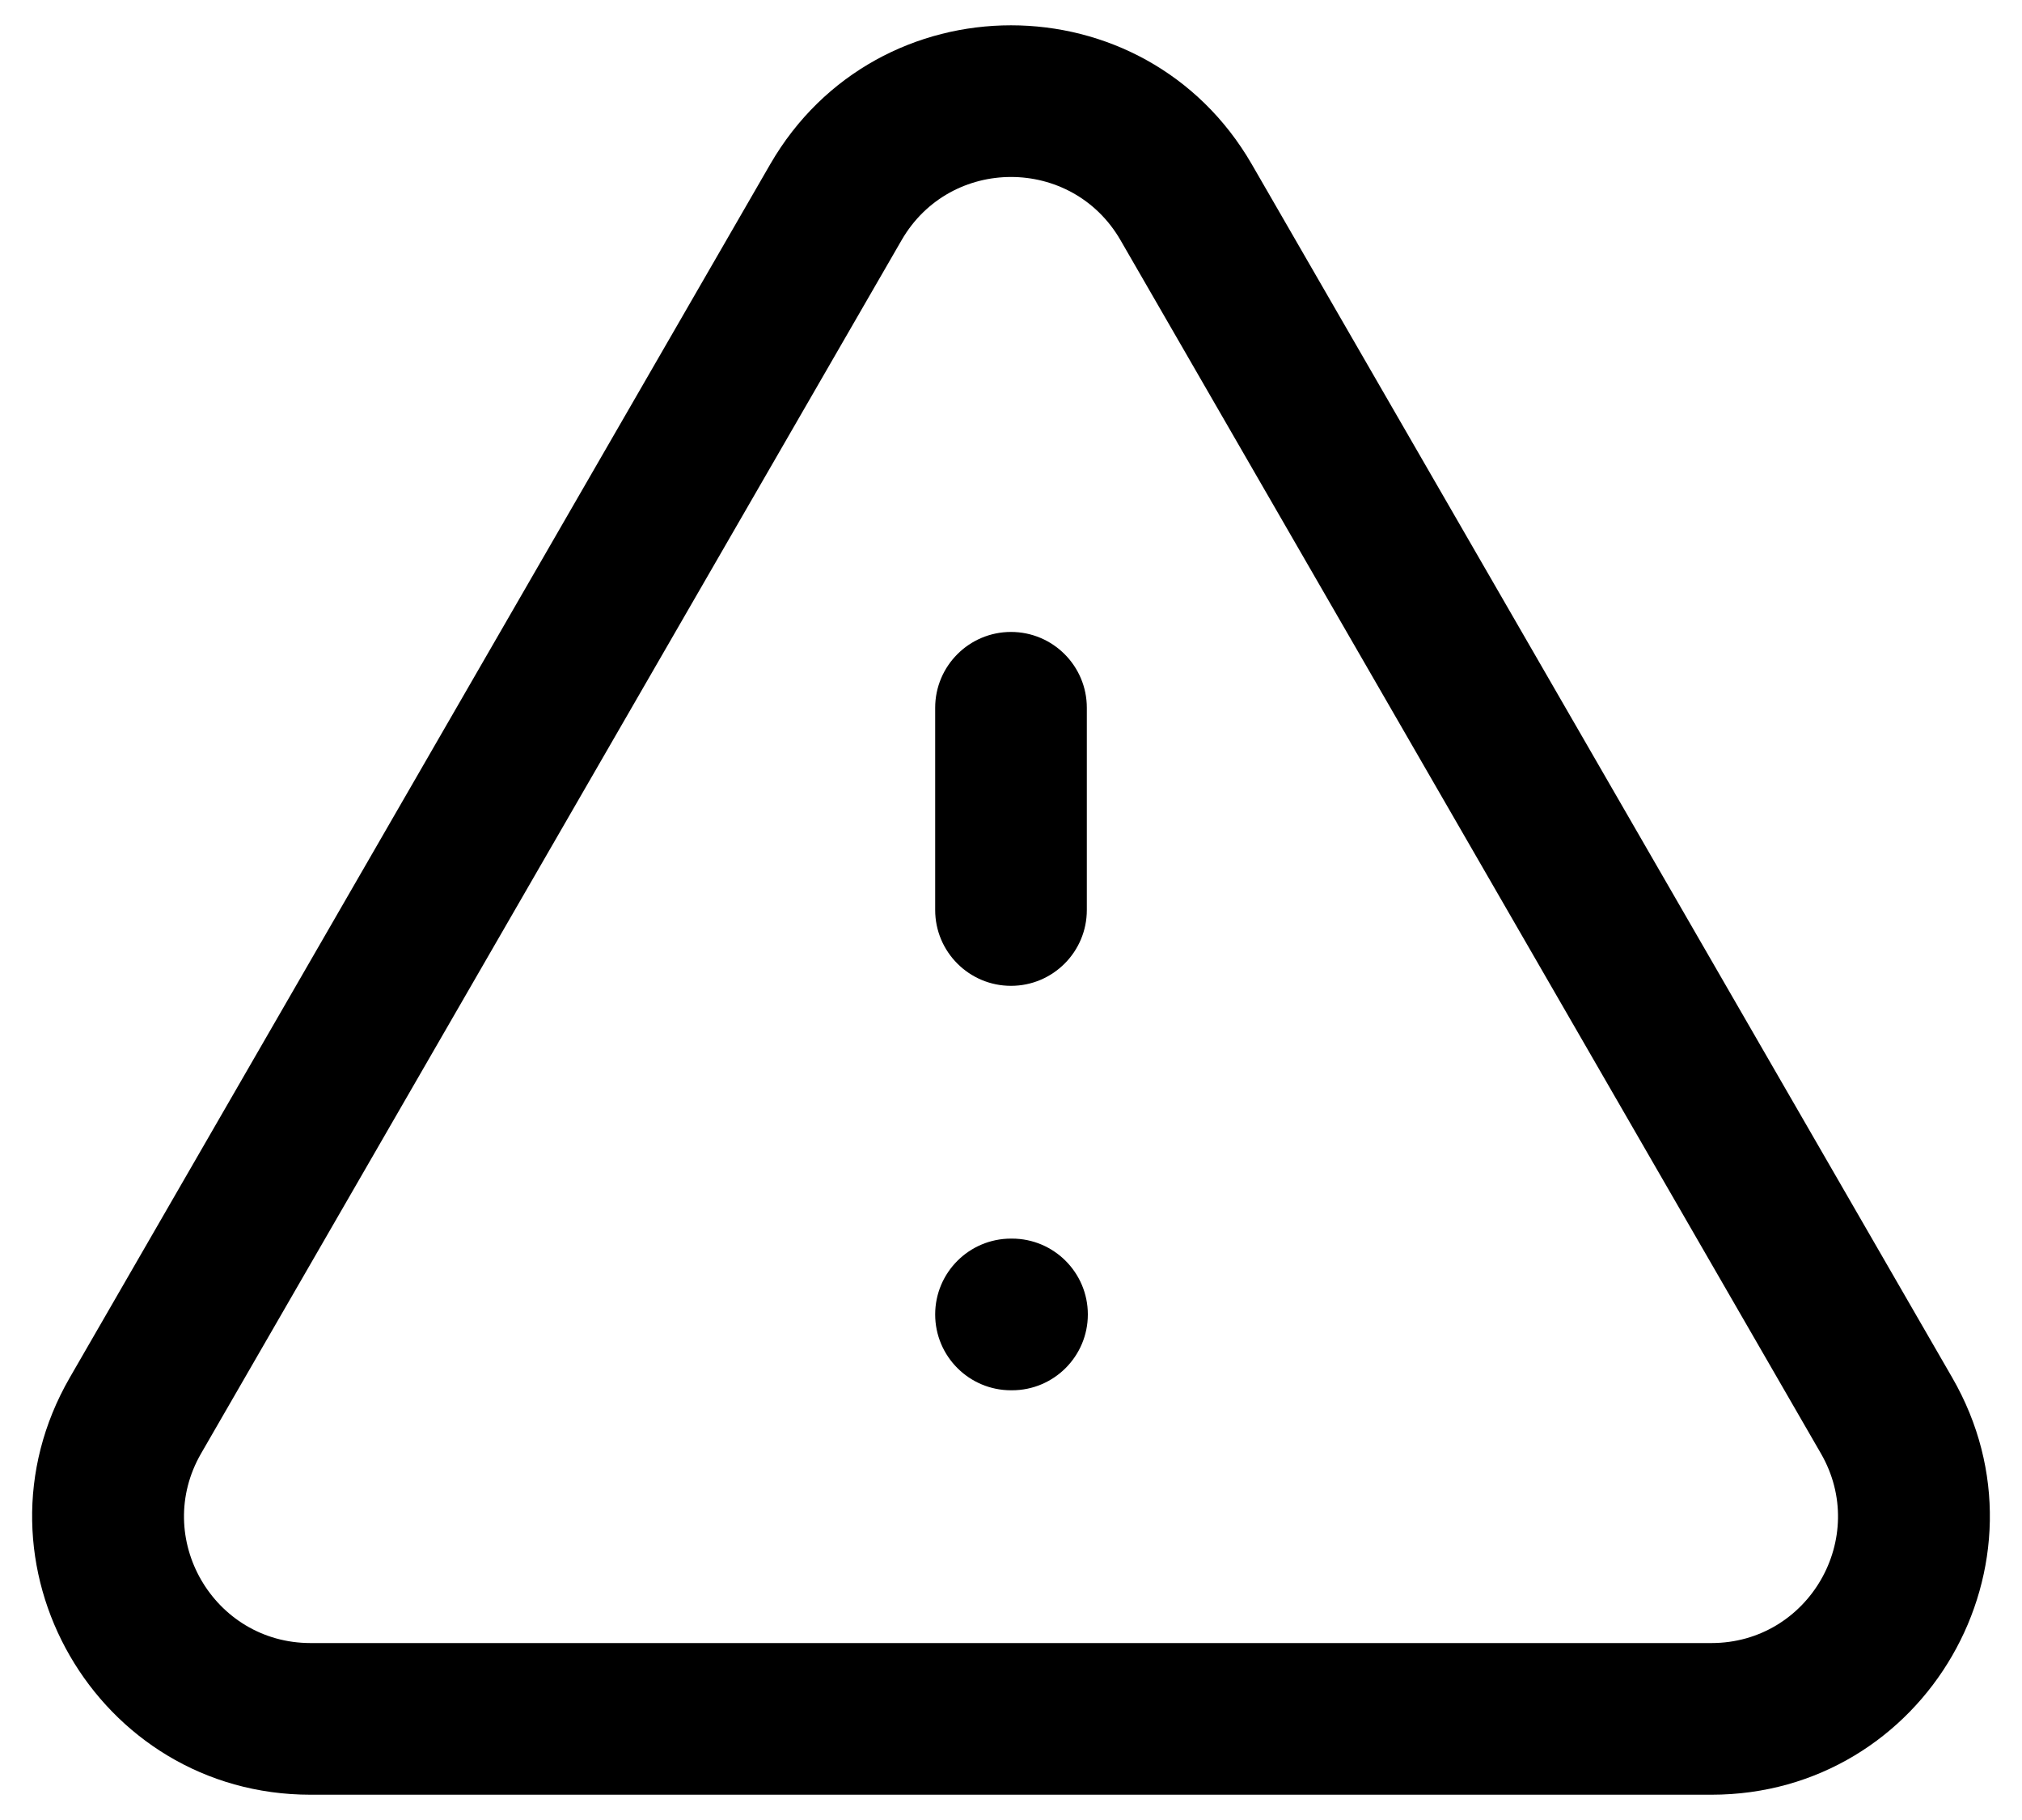 <svg width="20" height="18" viewBox="0 0 20 18" fill="none" xmlns="http://www.w3.org/2000/svg">
<path fill-rule="evenodd" clip-rule="evenodd" d="M7.618 1.625C8.677 -0.208 11.323 -0.208 12.382 1.625L19.31 13.625C20.368 15.458 19.045 17.75 16.928 17.75H3.072C0.955 17.75 -0.368 15.458 0.69 13.625C0.69 13.625 0.69 13.625 0.69 13.625L7.618 1.625ZM11.083 2.375C10.601 1.542 9.399 1.542 8.918 2.375L1.989 14.375L1.989 14.375C1.508 15.208 2.11 16.25 3.072 16.25H16.928C17.89 16.25 18.492 15.208 18.011 14.375L18.66 14L18.011 14.375L11.083 2.375ZM10 6.25C10.414 6.25 10.75 6.586 10.75 7V9C10.75 9.414 10.414 9.75 10 9.75C9.586 9.75 9.25 9.414 9.25 9V7C9.25 6.586 9.586 6.25 10 6.25ZM9.25 13C9.25 12.586 9.586 12.25 10 12.25H10.01C10.424 12.25 10.76 12.586 10.76 13C10.76 13.414 10.424 13.75 10.01 13.75H10C9.586 13.75 9.25 13.414 9.25 13Z" fill="currentColor"/>
</svg>
